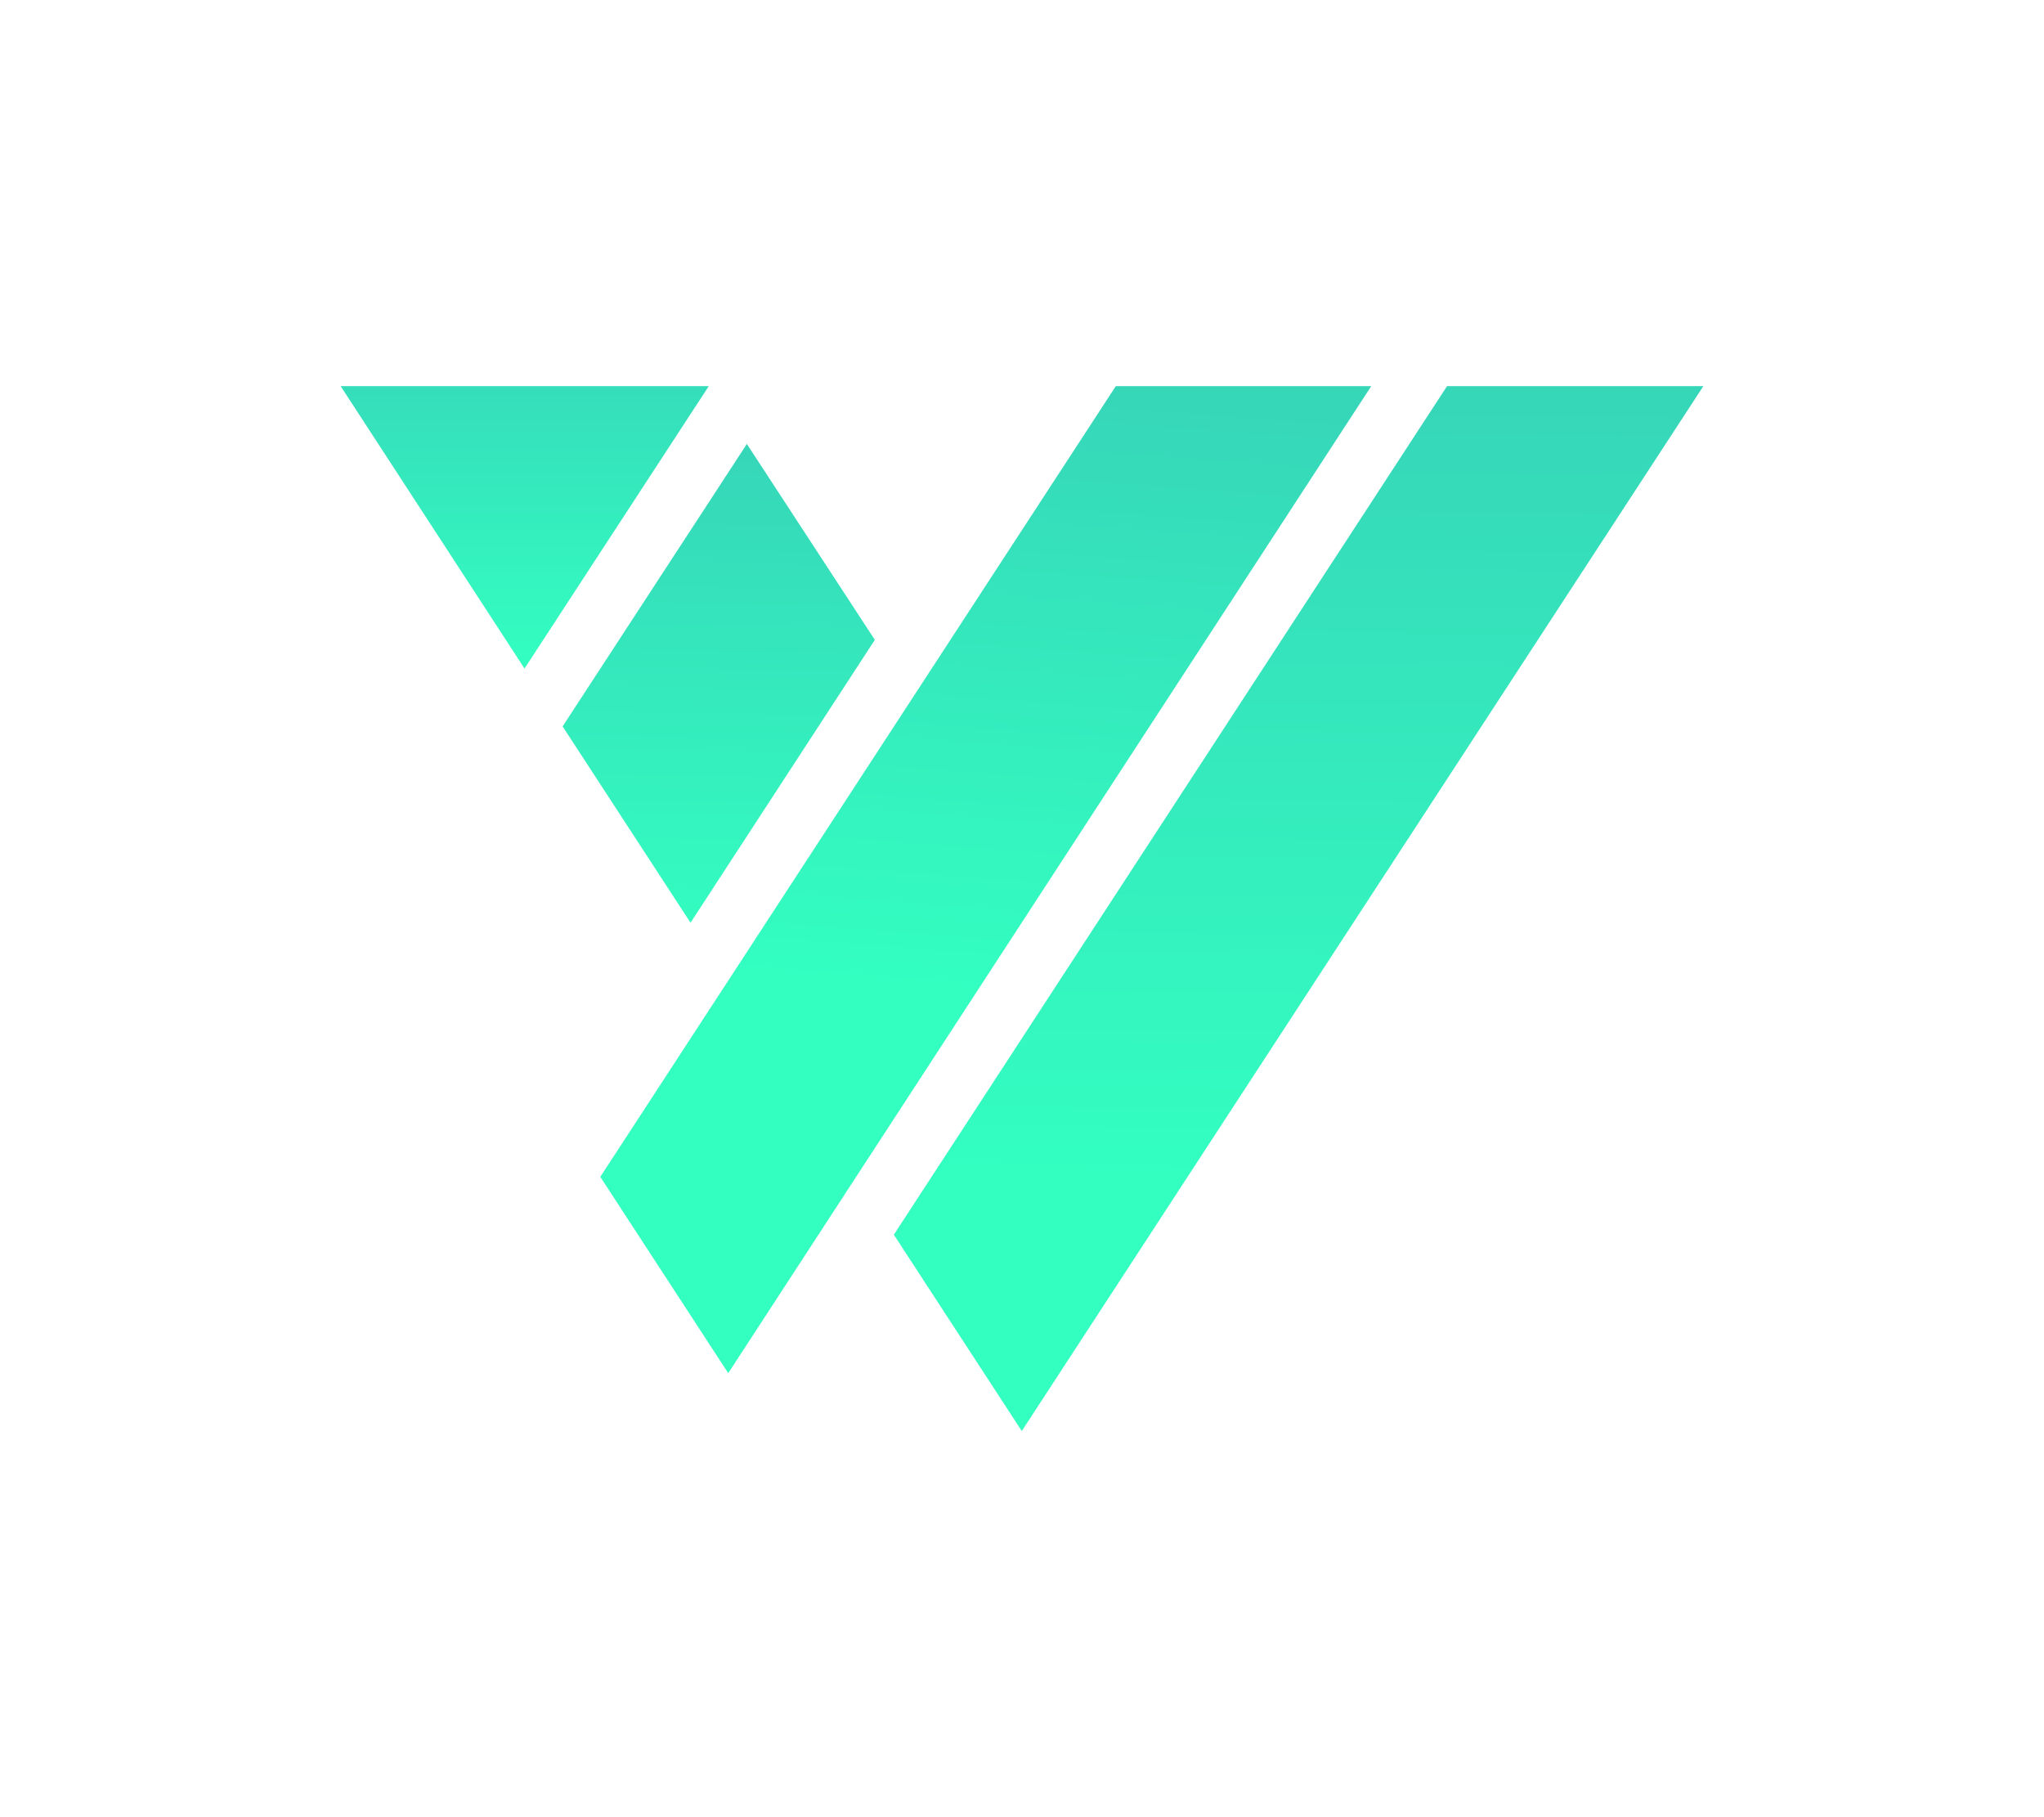 <svg width="36" height="32" viewBox="0 0 36 32" fill="none" xmlns="http://www.w3.org/2000/svg">
<g filter="url(#filter0_d_3146_3373)">
<path d="M25.486 2.8L15.743 17.743L17.996 21.2L30 2.8H25.486Z" fill="url(#paint0_linear_3146_3373)"/>
<path d="M12.483 2.8H6L9.238 7.773L12.483 2.8Z" fill="url(#paint1_linear_3146_3373)"/>
<path d="M13.154 3.818L9.909 8.792L12.162 12.249L15.408 7.268L13.154 3.818Z" fill="url(#paint2_linear_3146_3373)"/>
<path d="M19.652 2.8L10.573 16.724L12.826 20.181L24.151 2.8H19.652Z" fill="url(#paint3_linear_3146_3373)"/>
</g>
<defs>
<filter id="filter0_d_3146_3373" x="0" y="0.8" width="36" height="30.4" filterUnits="userSpaceOnUse" color-interpolation-filters="sRGB">
<feFlood flood-opacity="0" result="BackgroundImageFix"/>
<feColorMatrix in="SourceAlpha" type="matrix" values="0 0 0 0 0 0 0 0 0 0 0 0 0 0 0 0 0 0 127 0" result="hardAlpha"/>
<feOffset dy="4"/>
<feGaussianBlur stdDeviation="3"/>
<feComposite in2="hardAlpha" operator="out"/>
<feColorMatrix type="matrix" values="0 0 0 0 0.208 0 0 0 0 0.894 0 0 0 0 0.737 0 0 0 0.2 0"/>
<feBlend mode="normal" in2="BackgroundImageFix" result="effect1_dropShadow_3146_3373"/>
<feBlend mode="normal" in="SourceGraphic" in2="effect1_dropShadow_3146_3373" result="shape"/>
</filter>
<linearGradient id="paint0_linear_3146_3373" x1="25.55" y1="2.8" x2="25.413" y2="16.746" gradientUnits="userSpaceOnUse">
<stop stop-color="#36D6B9"/>
<stop offset="1" stop-color="#33FFC1"/>
<stop offset="1" stop-color="#33FFC1"/>
</linearGradient>
<linearGradient id="paint1_linear_3146_3373" x1="9.2" y1="1.7" x2="9.202" y2="7.8" gradientUnits="userSpaceOnUse">
<stop stop-color="#36D6B9"/>
<stop offset="1" stop-color="#33FFC1"/>
<stop offset="1" stop-color="#33FFC1"/>
</linearGradient>
<linearGradient id="paint2_linear_3146_3373" x1="13.05" y1="3.8" x2="12.865" y2="12.896" gradientUnits="userSpaceOnUse">
<stop stop-color="#36D6B9"/>
<stop offset="1" stop-color="#33FFC1"/>
<stop offset="1" stop-color="#33FFC1"/>
</linearGradient>
<linearGradient id="paint3_linear_3146_3373" x1="19.85" y1="2.8" x2="19.037" y2="13.58" gradientUnits="userSpaceOnUse">
<stop stop-color="#36D6B9"/>
<stop offset="1" stop-color="#33FFC1"/>
<stop offset="1" stop-color="#33FFC1"/>
</linearGradient>
</defs>
</svg>
